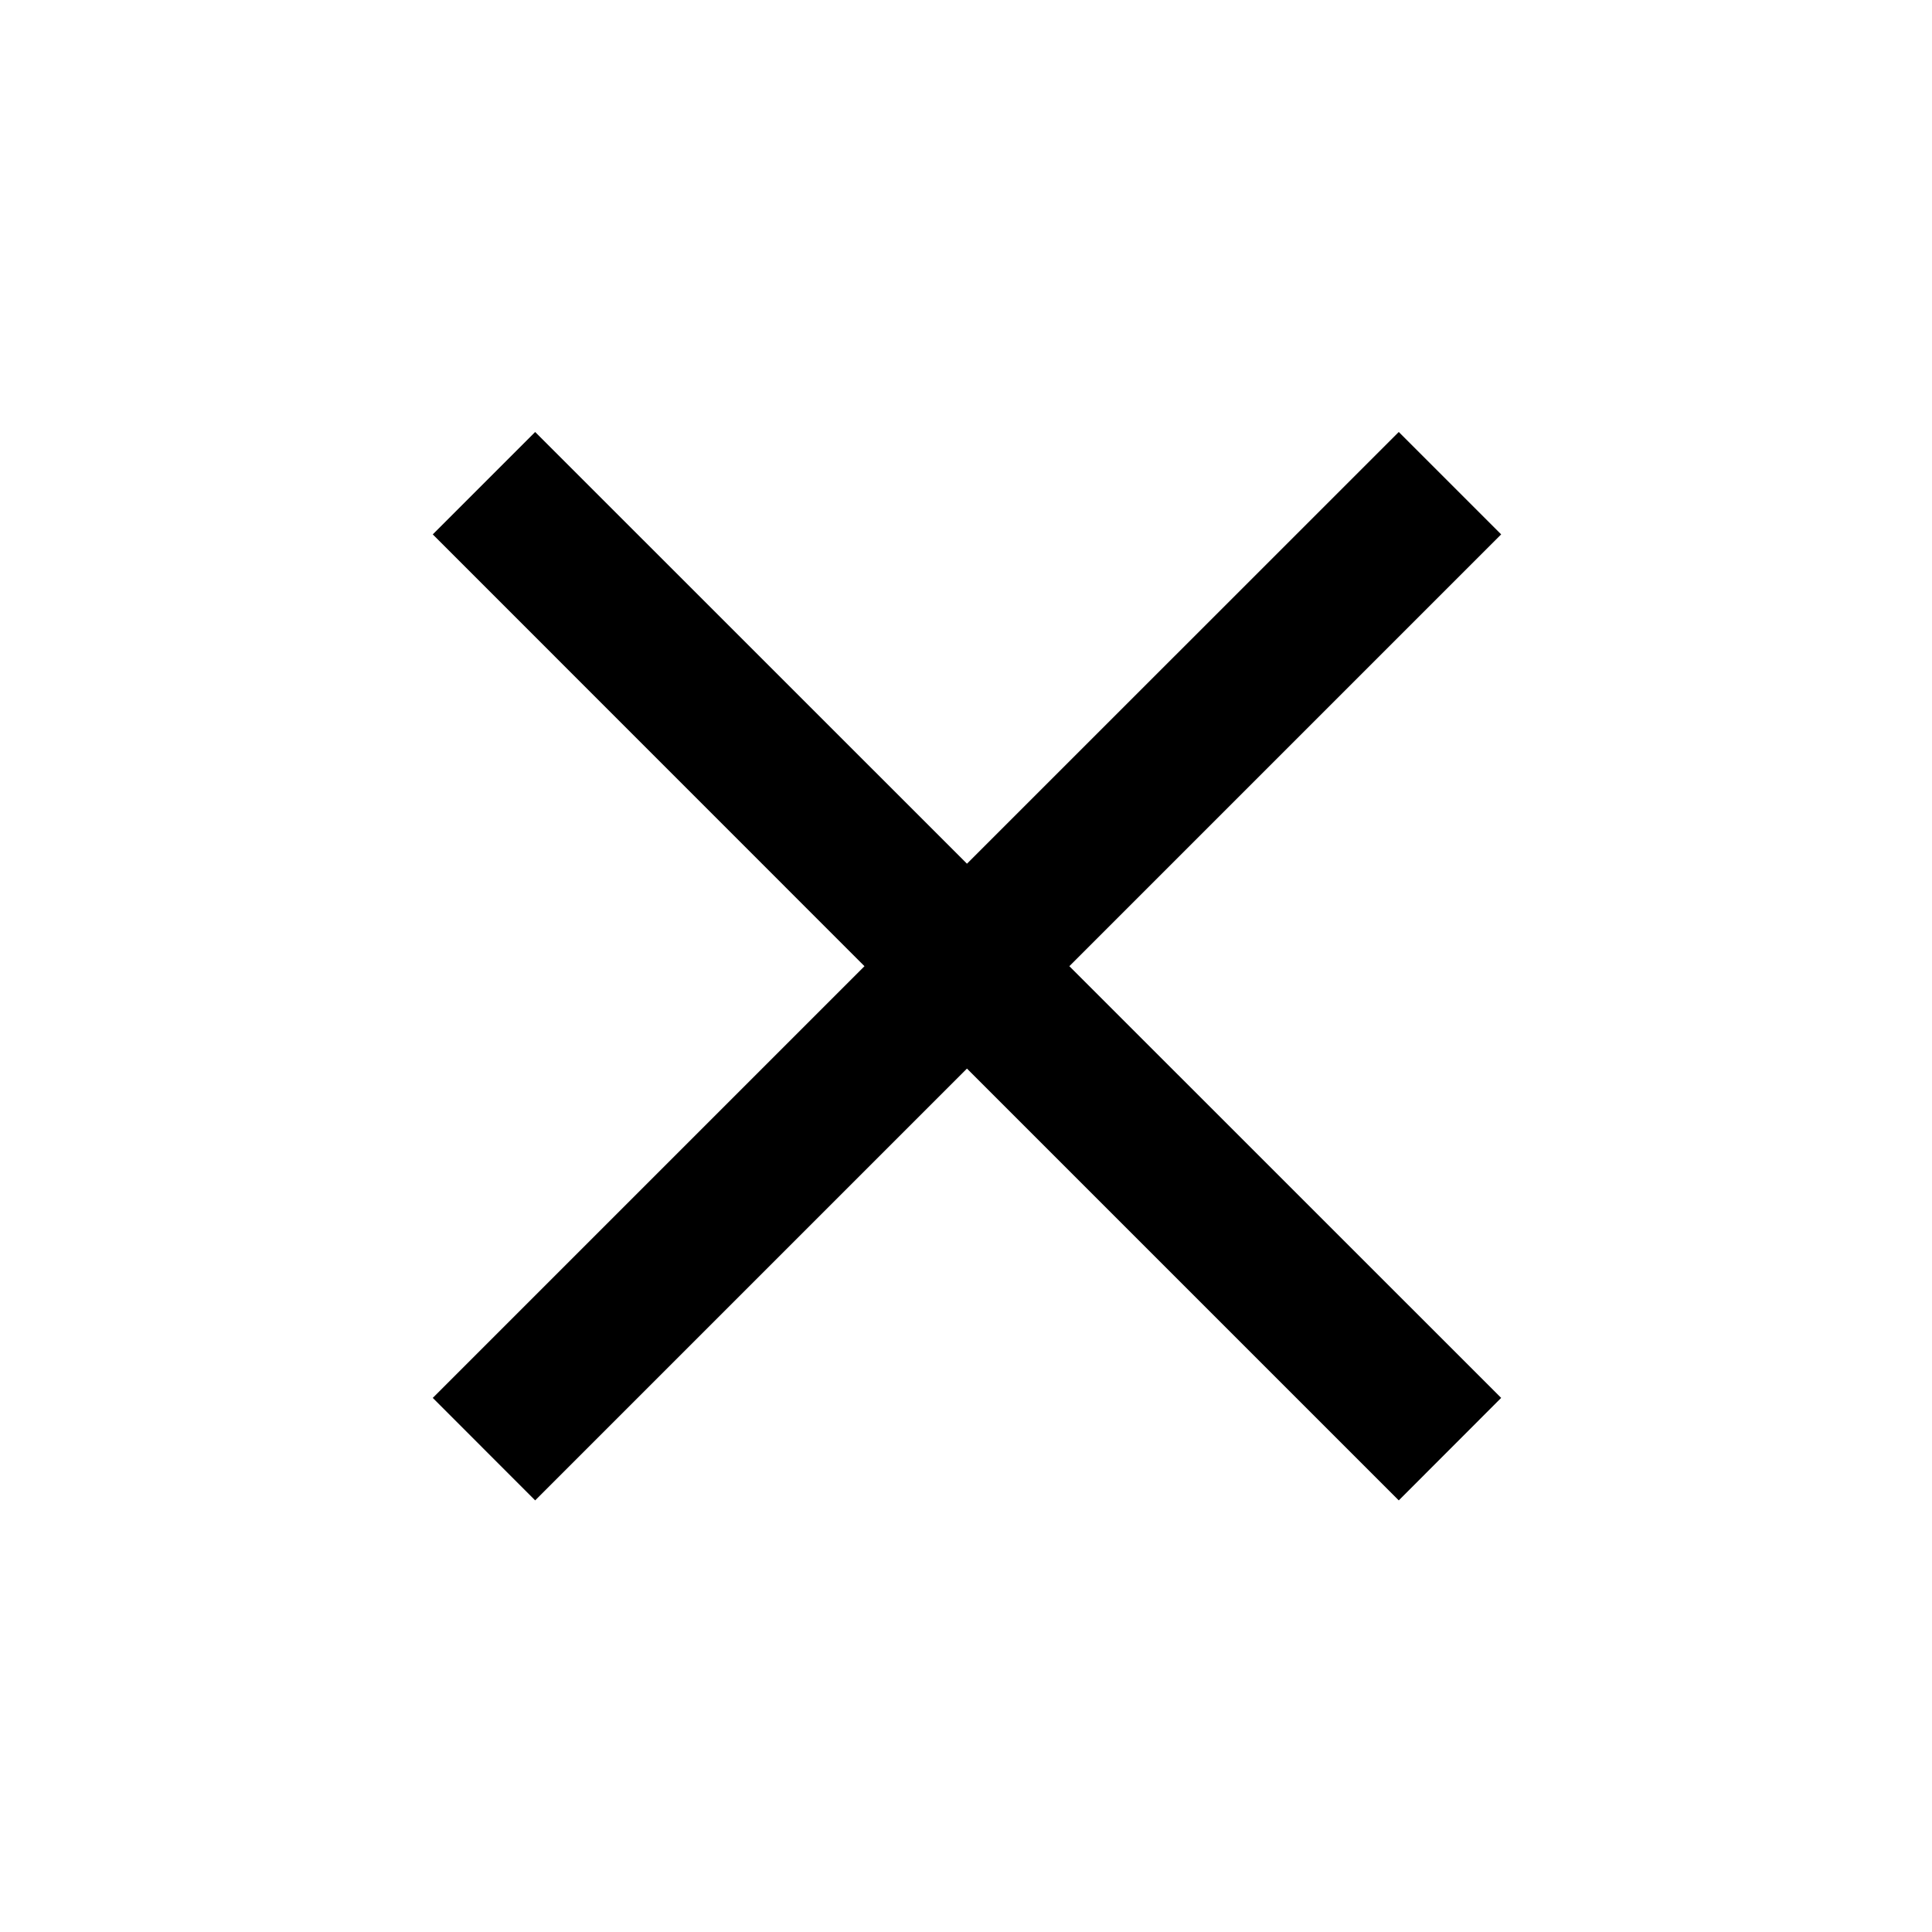 <svg
  role="presentation"
  focusable="false"
  xmlns="http://www.w3.org/2000/svg"
  width="20"
  height="20"
  viewBox="0 0 20 20">
  <polygon points="15.54 5.532 14.48 4.472 10.01 8.941 5.54 4.472 4.48 5.532 8.949 10.002 4.48 14.471 5.54 15.532 10.01 11.062 14.48 15.532 15.54 14.471 11.07 10.002 15.54 5.532"/>
</svg>
